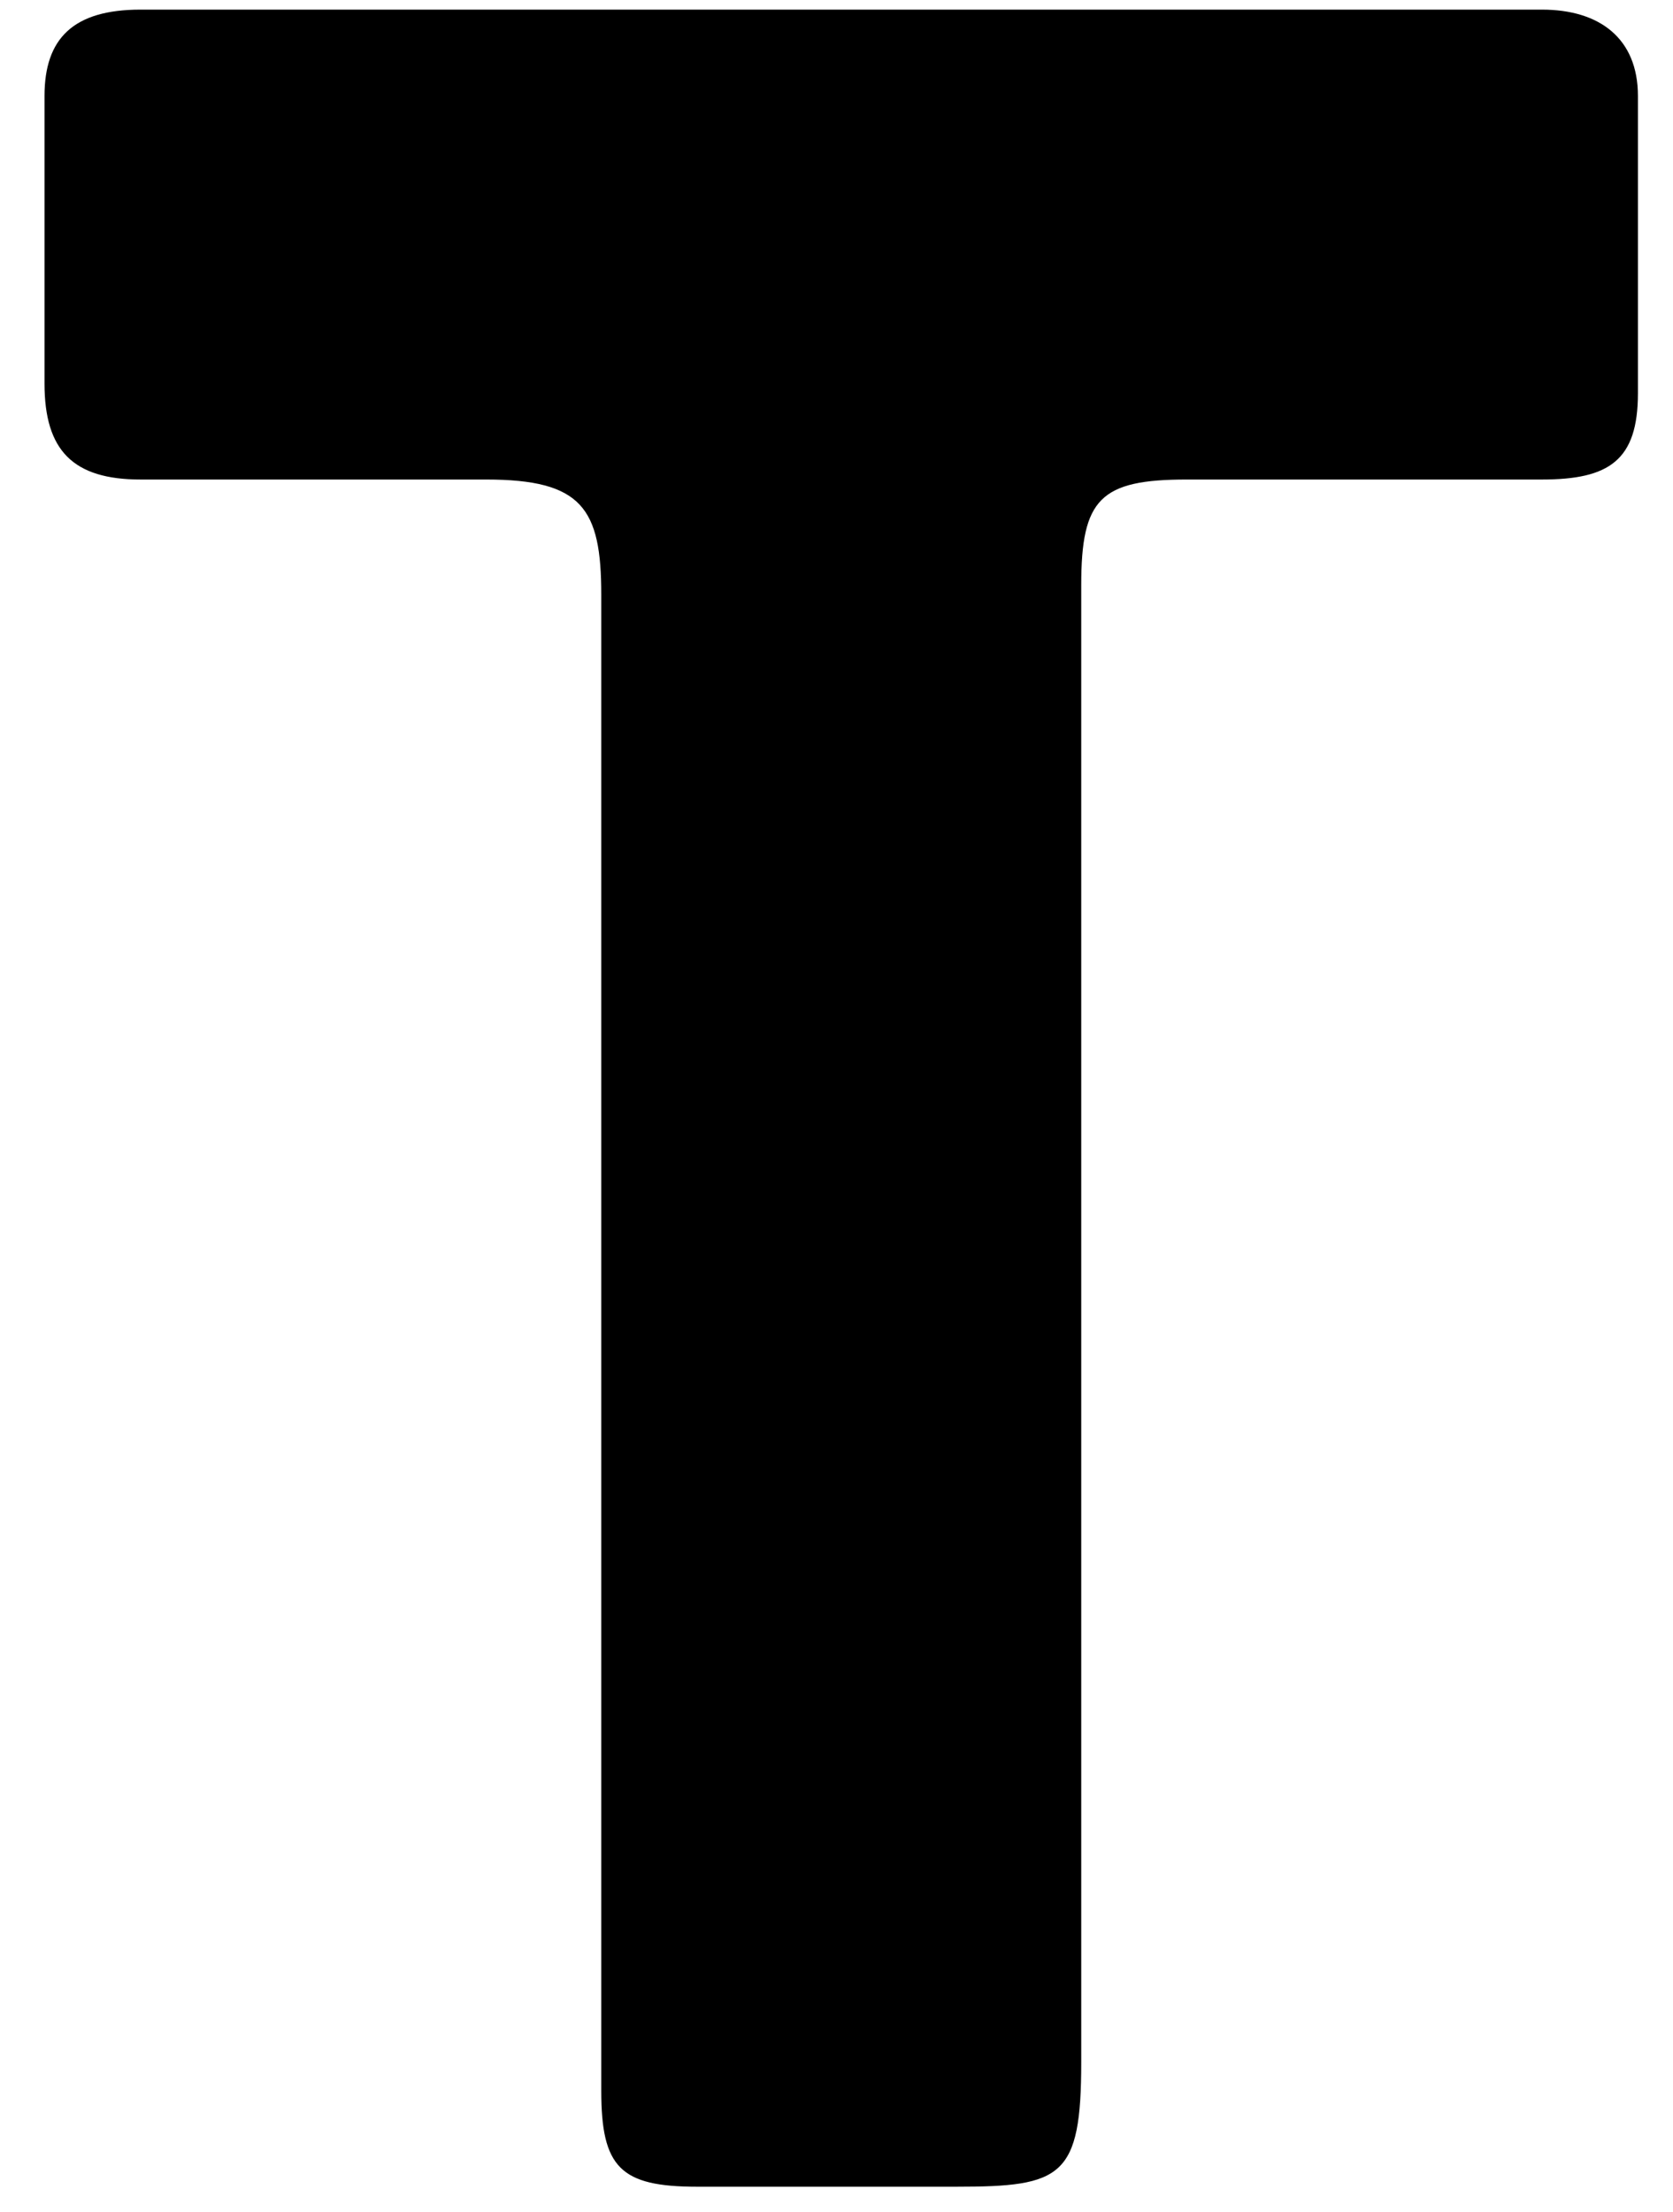 <svg width="28" height="37" viewBox="0 0 28 37" fill="none" xmlns="http://www.w3.org/2000/svg">
<path id="Vector" d="M10.063 22.463C10.063 18.291 10.063 14.119 10.063 9.948C10.063 8.504 9.742 8.022 8.135 8.022C6.207 8.022 4.279 8.022 2.352 8.022C1.227 8.022 0.745 7.541 0.745 6.418C0.745 4.813 0.745 3.209 0.745 1.605C0.745 0.642 1.227 0.161 2.352 0.161C10.224 0.161 17.935 0.161 25.807 0.161C26.771 0.161 27.413 0.642 27.413 1.605C27.413 3.209 27.413 4.974 27.413 6.578C27.413 7.702 26.932 8.022 25.807 8.022C23.879 8.022 21.951 8.022 19.863 8.022C18.417 8.022 18.096 8.343 18.096 9.787C18.096 17.97 18.096 26.313 18.096 34.496C18.096 36.422 17.774 36.582 16.007 36.582C14.561 36.582 13.115 36.582 11.669 36.582C10.384 36.582 10.063 36.261 10.063 34.977C10.063 30.966 10.063 26.795 10.063 22.463Z" fill="black"/>
</svg>
